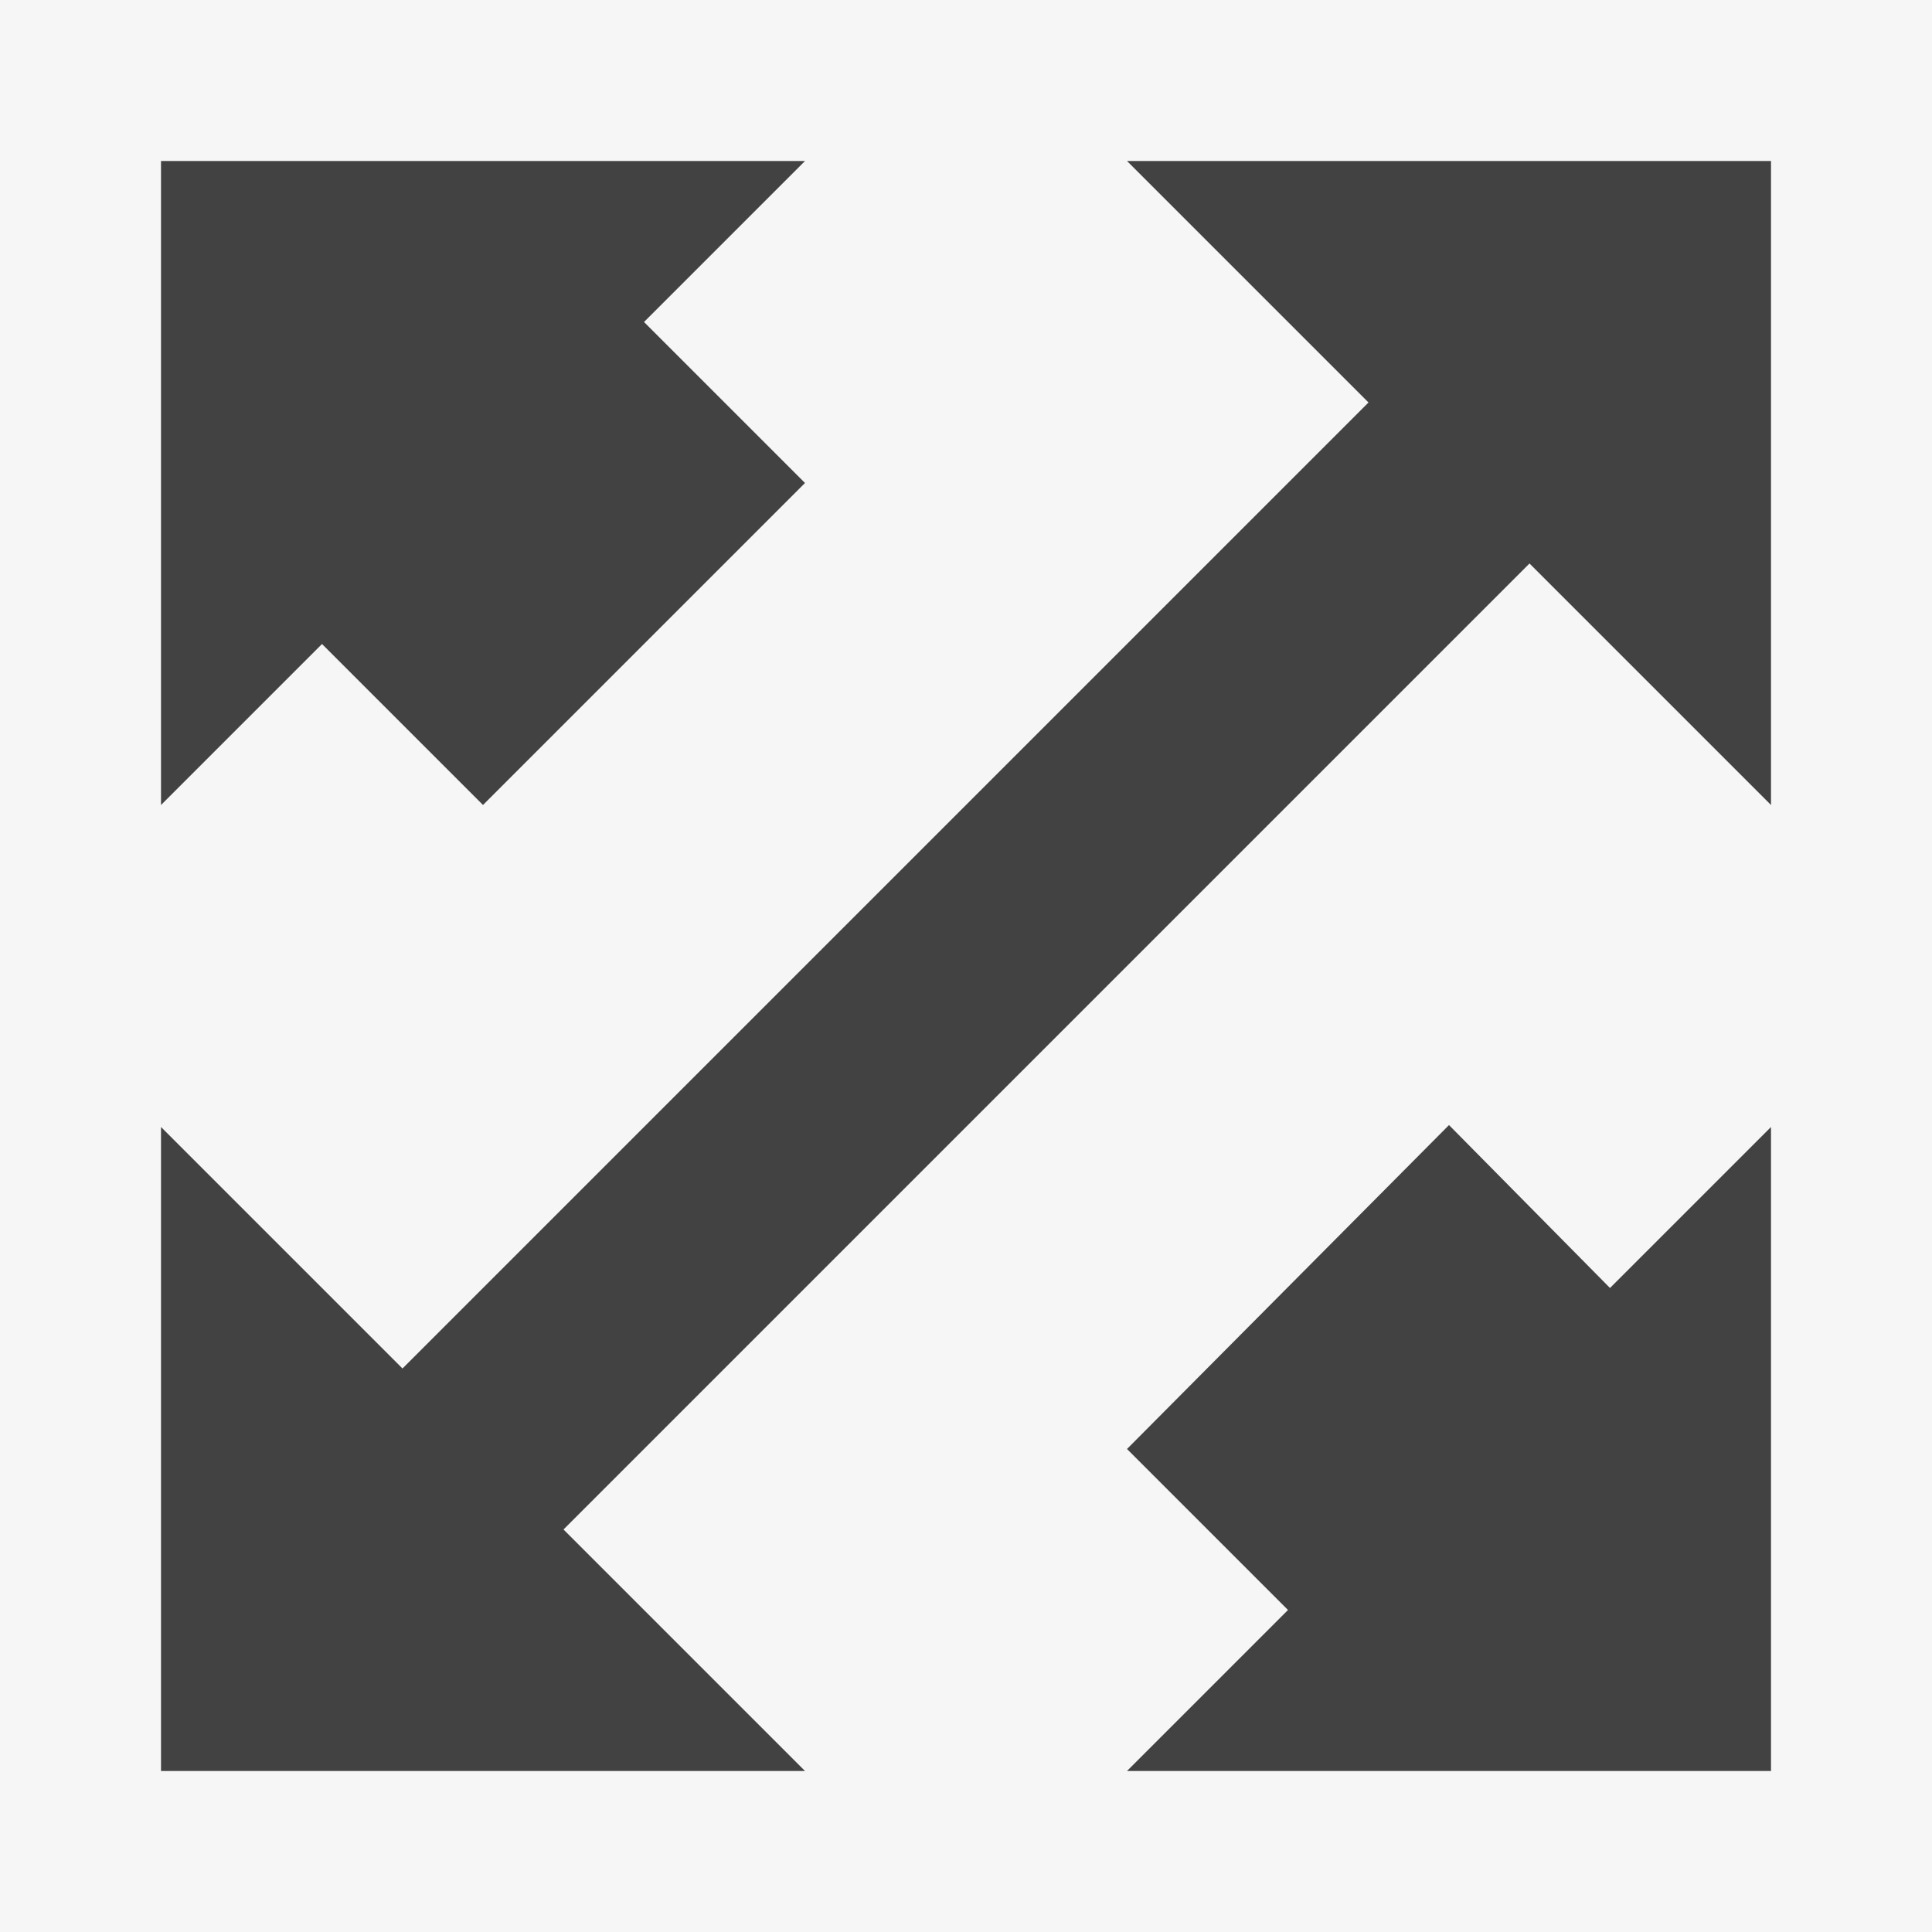 <svg xmlns="http://www.w3.org/2000/svg" width="12" height="12"><style type="text/css">.icon-canvas-transparent{opacity:0;fill:#F6F6F6;} .icon-vs-out{fill:#F6F6F6;} .icon-vs-bg{fill:#424242;}</style><path class="icon-canvas-transparent" d="M12 12h-12v-12h12v12z" id="canvas"/><path class="icon-vs-out" d="M12 12h-12v-12h12v12z" id="outline"/><path class="icon-vs-bg" d="M11 7v4h-4l1-1-1-1 2-2.012 1 1.012 1-1zm-4-6l1.5 1.5-6 6-1.5-1.5v4h4l-1.5-1.5 6-6 1.5 1.5v-4h-4zm-2 2l-1-1 1-1h-4v4l1-1 1 1" id="iconBg"/></svg>